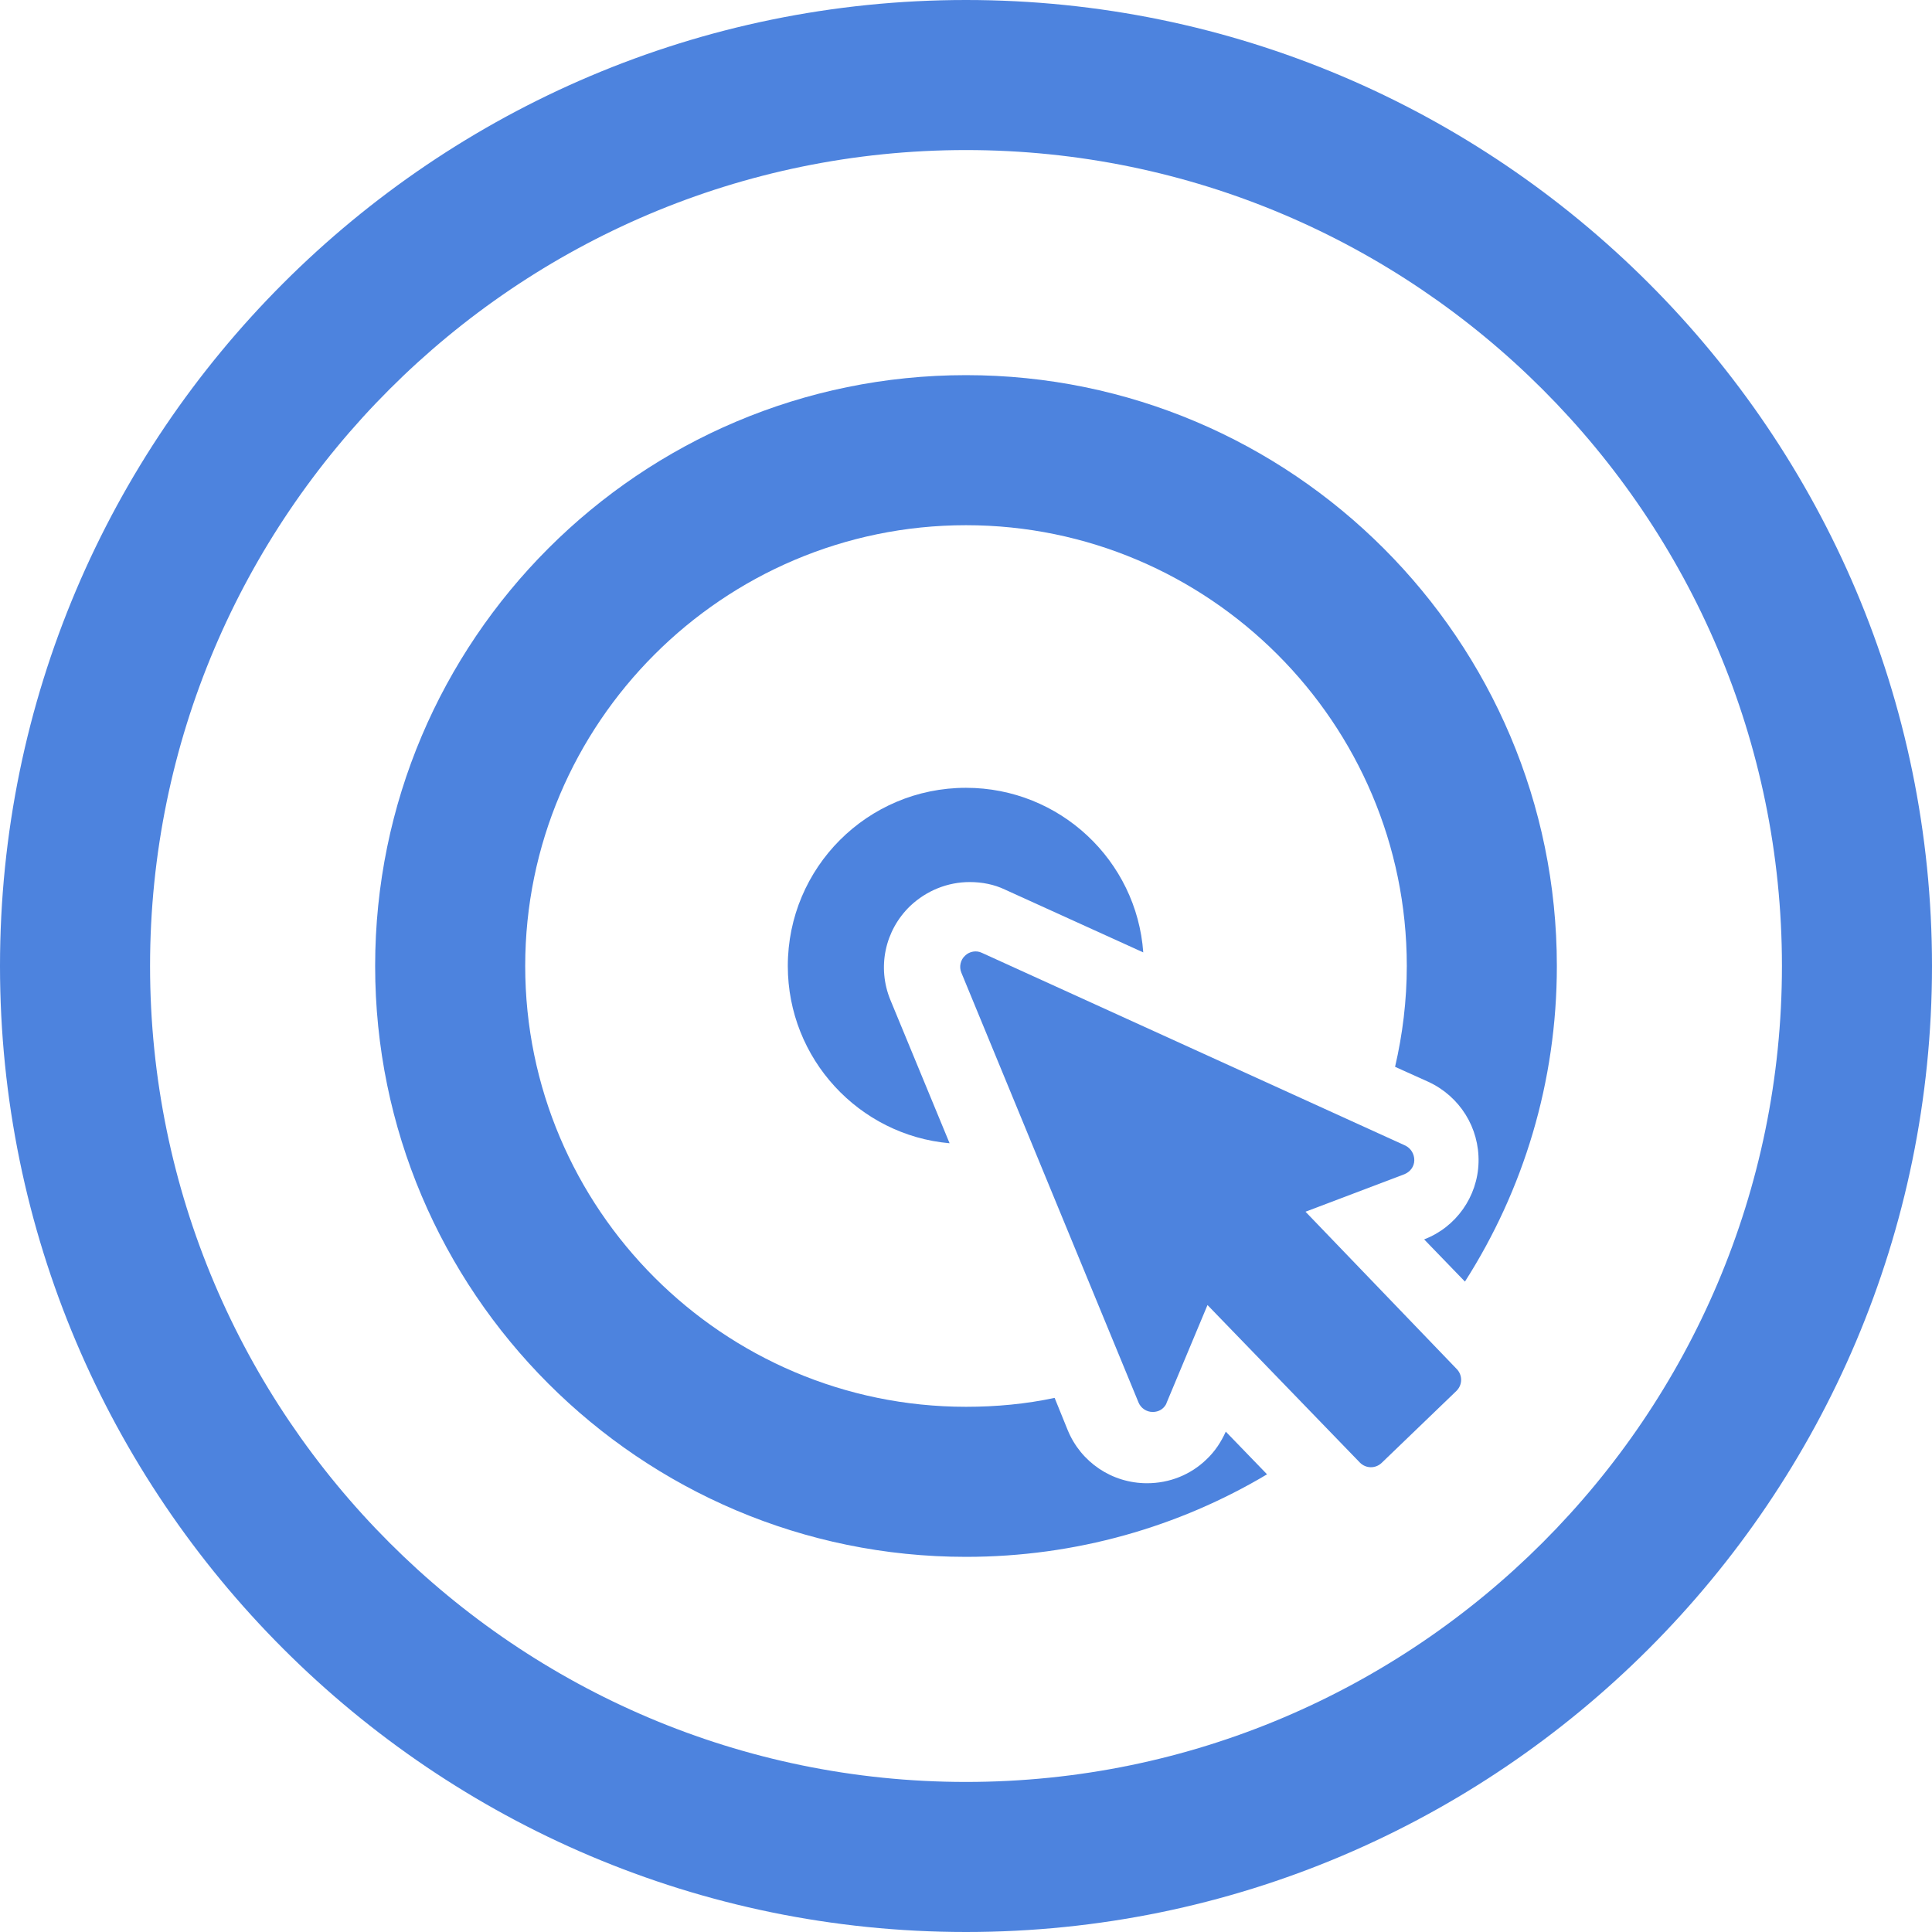 <svg version="1.1" baseProfile="tiny" id="Capa_1" xmlns="http://www.w3.org/2000/svg" xmlns:xlink="http://www.w3.org/1999/xlink"
	 x="0px" y="0px" viewBox="-273 75 412 412" xml:space="preserve">
<g>
	<g>
		<g>
			<path fill="#4D83DE" d="M-67,75c-113.6,0-206,92.4-206,206s92.4,206,206,206s206-92.4,206-206S46.6,75-67,75z M-67,455
				c-95.9,0-174-78.1-174-174c0-95.9,78.1-174,174-174s174,78.1,174,174C107,376.9,28.9,455-67,455z"/>
			<path fill="#4D83DE" d="M-67,155c-69.5,0-126,56.5-126,126s56.5,126,126,126c23.4,0,45.4-6.4,64.2-17.6l-8.8-9.1
				c-1,2.2-2.3,4.2-4.1,5.9c-3.4,3.3-7.9,5.1-12.7,5.1c-7.5,0-14.1-4.5-16.9-11.3l-2.8-6.9c-6.1,1.3-12.4,1.9-18.9,1.9
				c-51.8,0-94-42.2-94-94s42.2-94,94-94s94,42.2,94,94c0,7.4-0.9,14.6-2.5,21.5l7.1,3.2c6.7,3.1,10.9,9.8,10.7,17.2
				c-0.2,7.3-4.8,13.8-11.6,16.4l8.7,9C51.8,328.9,59,305.8,59,281C59,211.5,2.5,155-67,155z"/>
			<path fill="#4D83DE" d="M-66.2,263.1c2.6,0,5.2,0.5,7.5,1.6l29.5,13.4C-30.6,258.5-47,243-67,243c-21,0-38,17-38,38
				c0,19.8,15.2,36.1,34.5,37.8l-12.6-30.5c-2.9-7-1.2-14.9,4.2-20.1C-75.4,264.9-70.9,263.1-66.2,263.1z"/>
			<path fill="#4D83DE" d="M5.4,333.4l21.1-8c1.2-0.5,2.1-1.6,2.1-3c0-1.3-0.7-2.5-1.9-3.1l-90.3-41.1c-1.2-0.6-2.7-0.3-3.6,0.6
				c-1,0.9-1.3,2.4-0.8,3.6l37.8,91.7c0.5,1.2,1.7,2,3,2c0.9,0,1.7-0.3,2.3-0.9c0.3-0.3,0.6-0.7,0.7-1.1l8.7-20.8l32.5,33.6
				c1.3,1.3,3.3,1.3,4.6,0.1l16-15.4c1.3-1.3,1.3-3.3,0.1-4.6L5.4,333.4z"/>
		</g>
	</g>
</g>
</svg>
